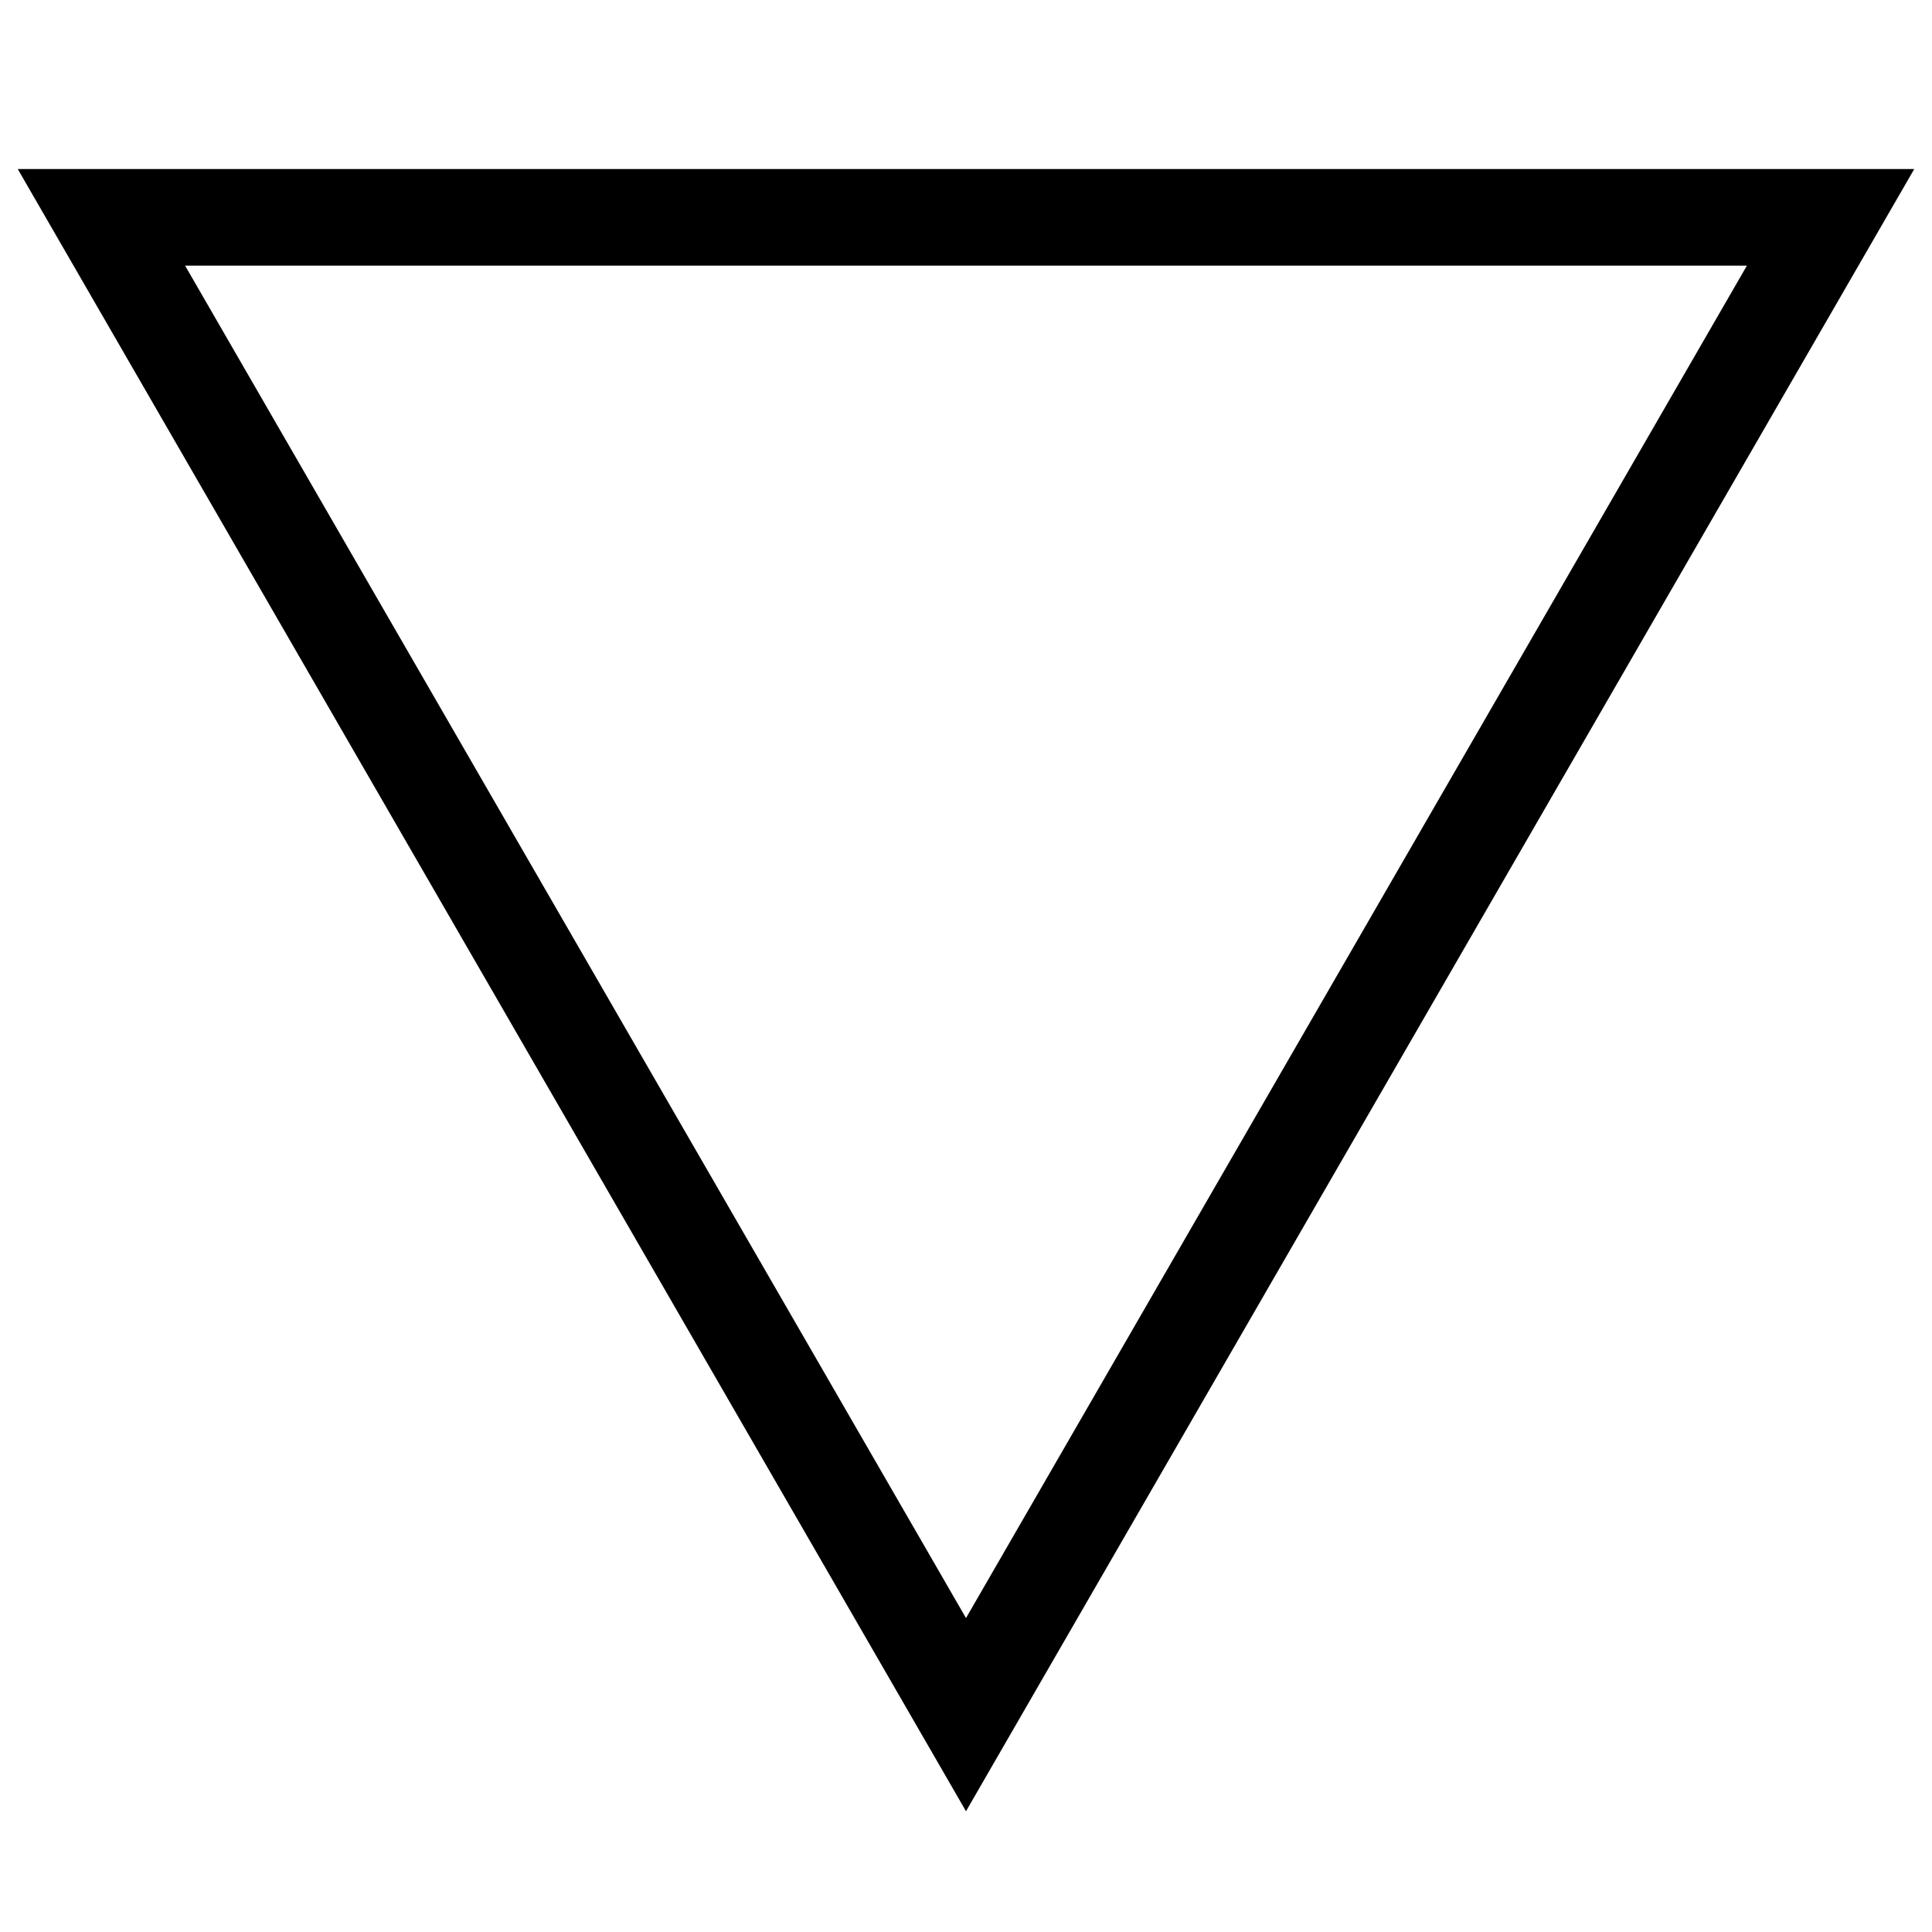 <svg id="Ebene_1" data-name="Ebene 1" xmlns="http://www.w3.org/2000/svg" viewBox="0 0 20 20"><defs><style>.cls-1{fill:none;stroke:#000;stroke-miterlimit:10;}</style></defs><polygon class="cls-1" points="10 17.75 18.95 2.25 1.05 2.25 10 17.75"/></svg>